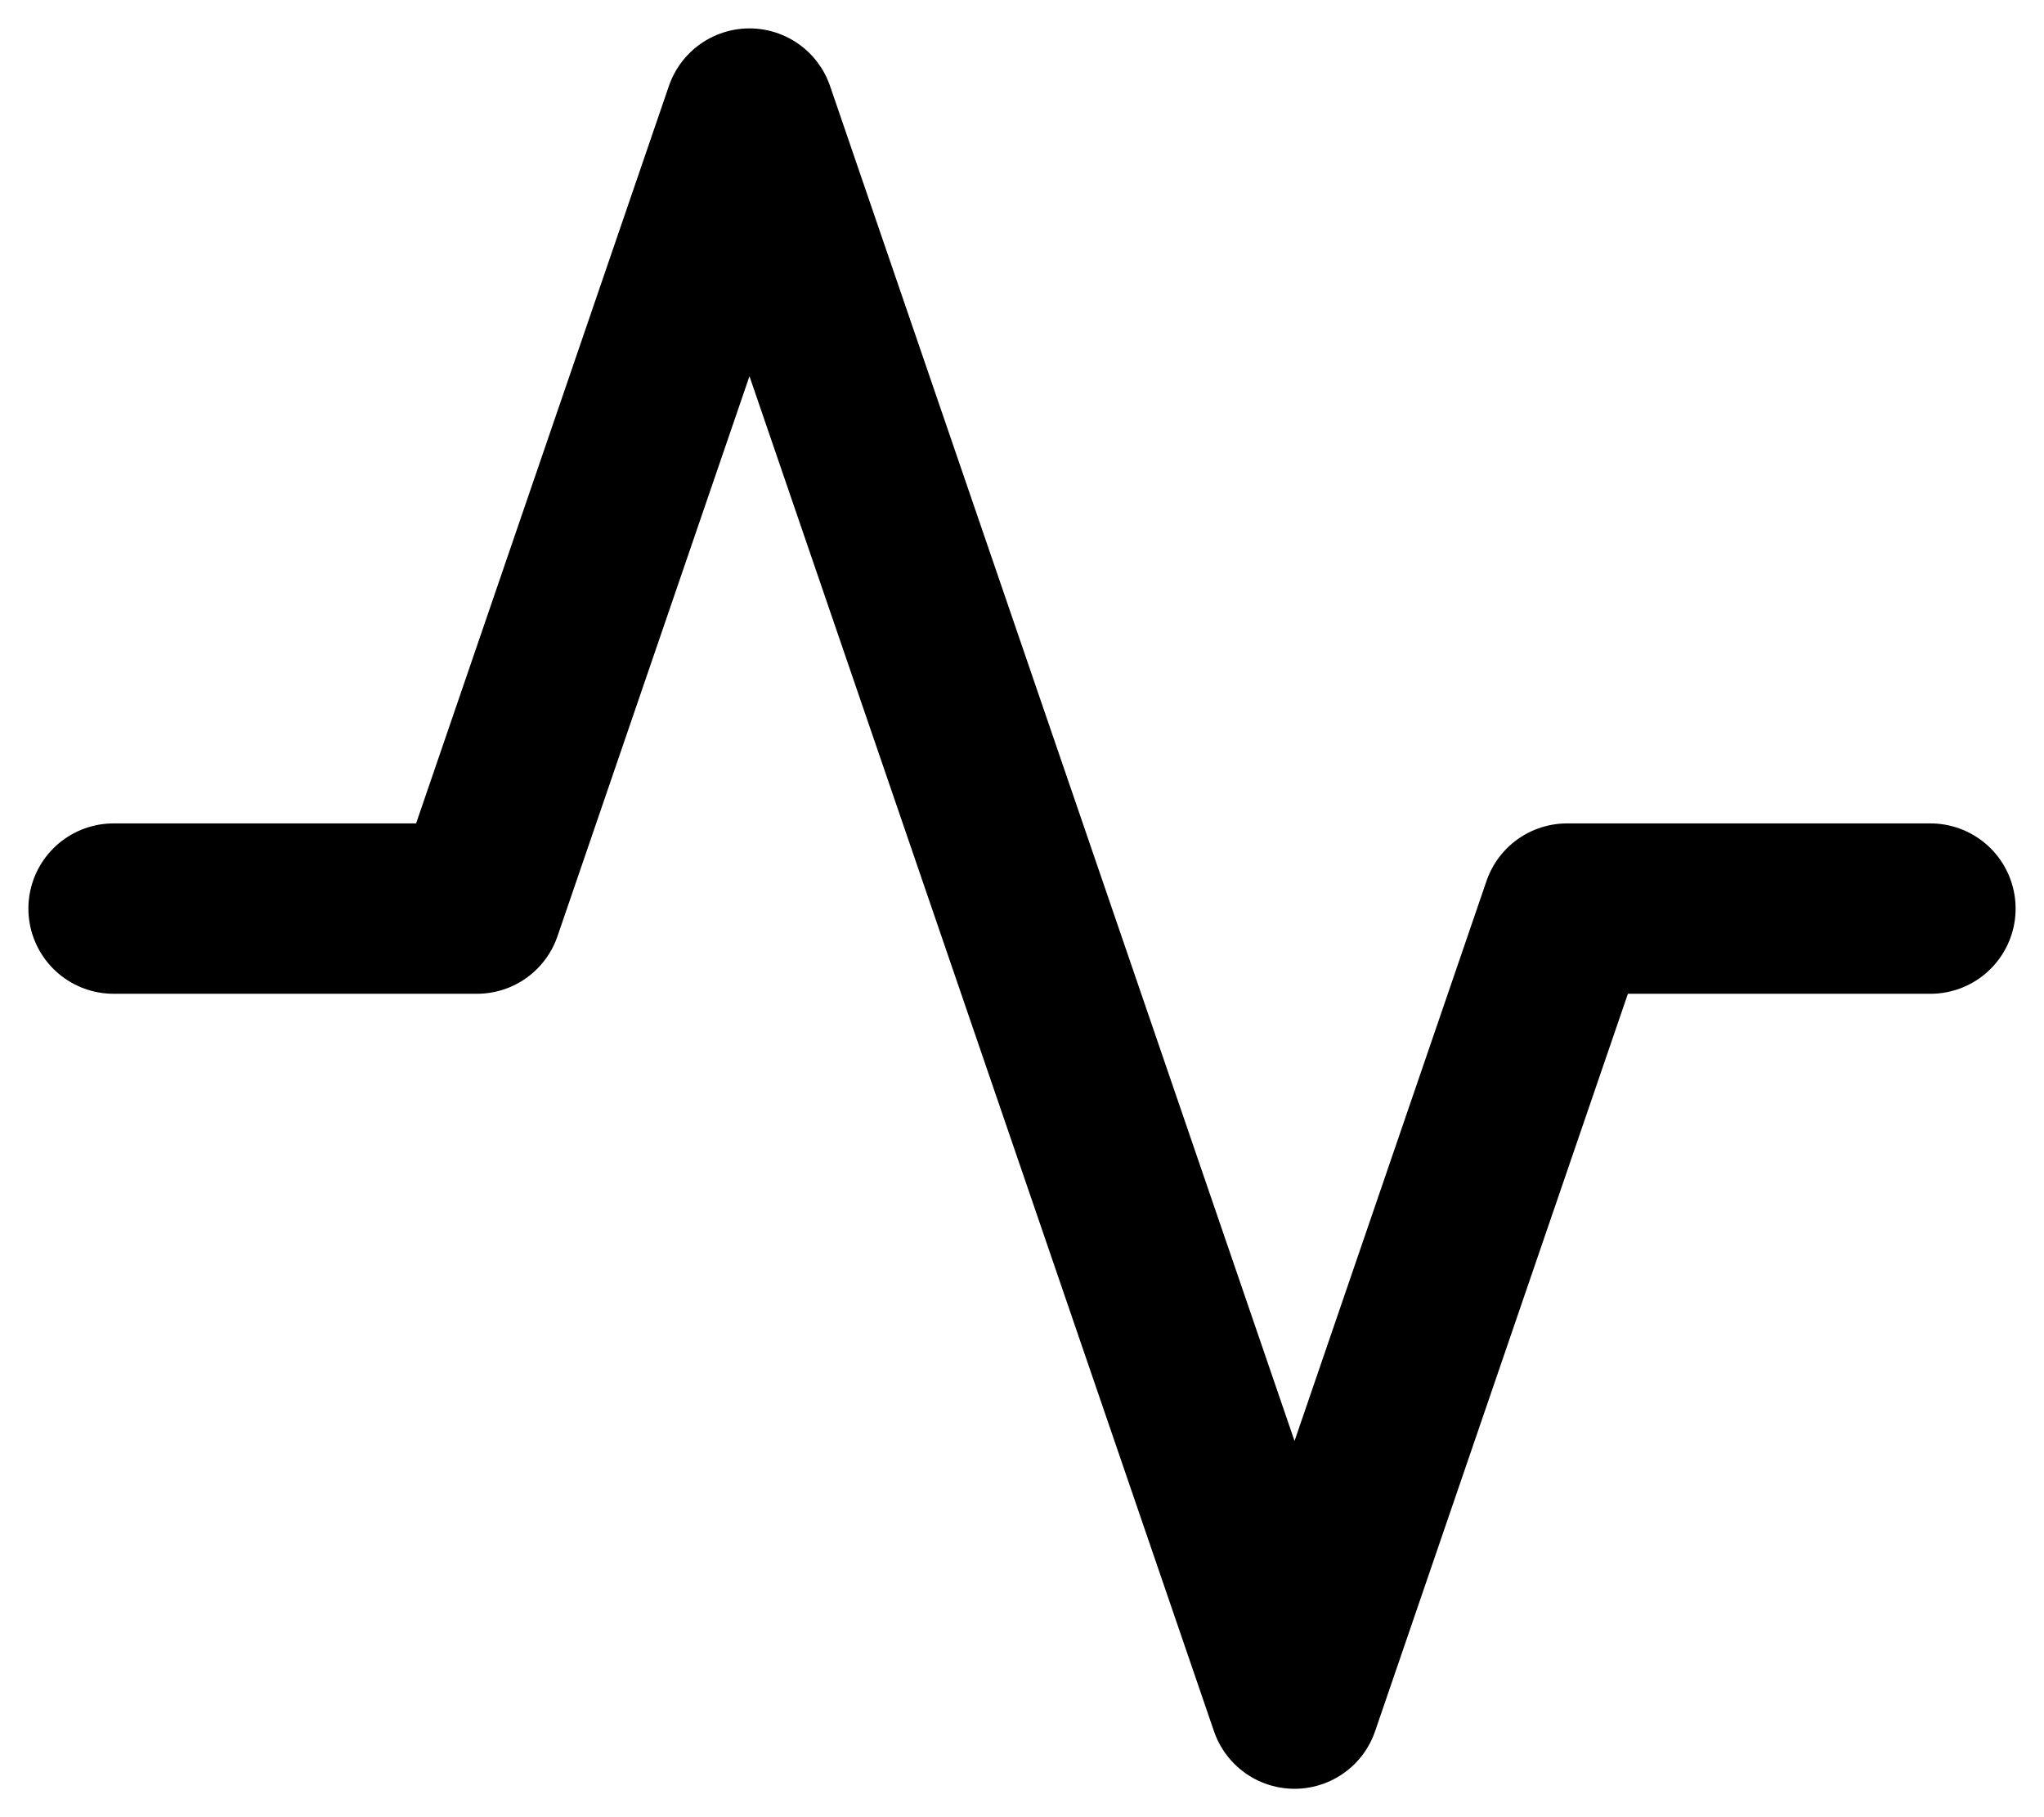<svg width="18" height="16" viewBox="0 0 18 16" fill="none" xmlns="http://www.w3.org/2000/svg">
<g clip-path="url(#clip0_272_190)">
<path d="M17 8H13.8L11.4 15L6.6 1L4.2 8H1" stroke="black" stroke-width="1.5" stroke-linecap="round" stroke-linejoin="round"/>
</g>
<defs>
<clipPath id="clip0_272_190">
<rect width="18" height="16" fill="white"/>
</clipPath>
</defs>
</svg>
